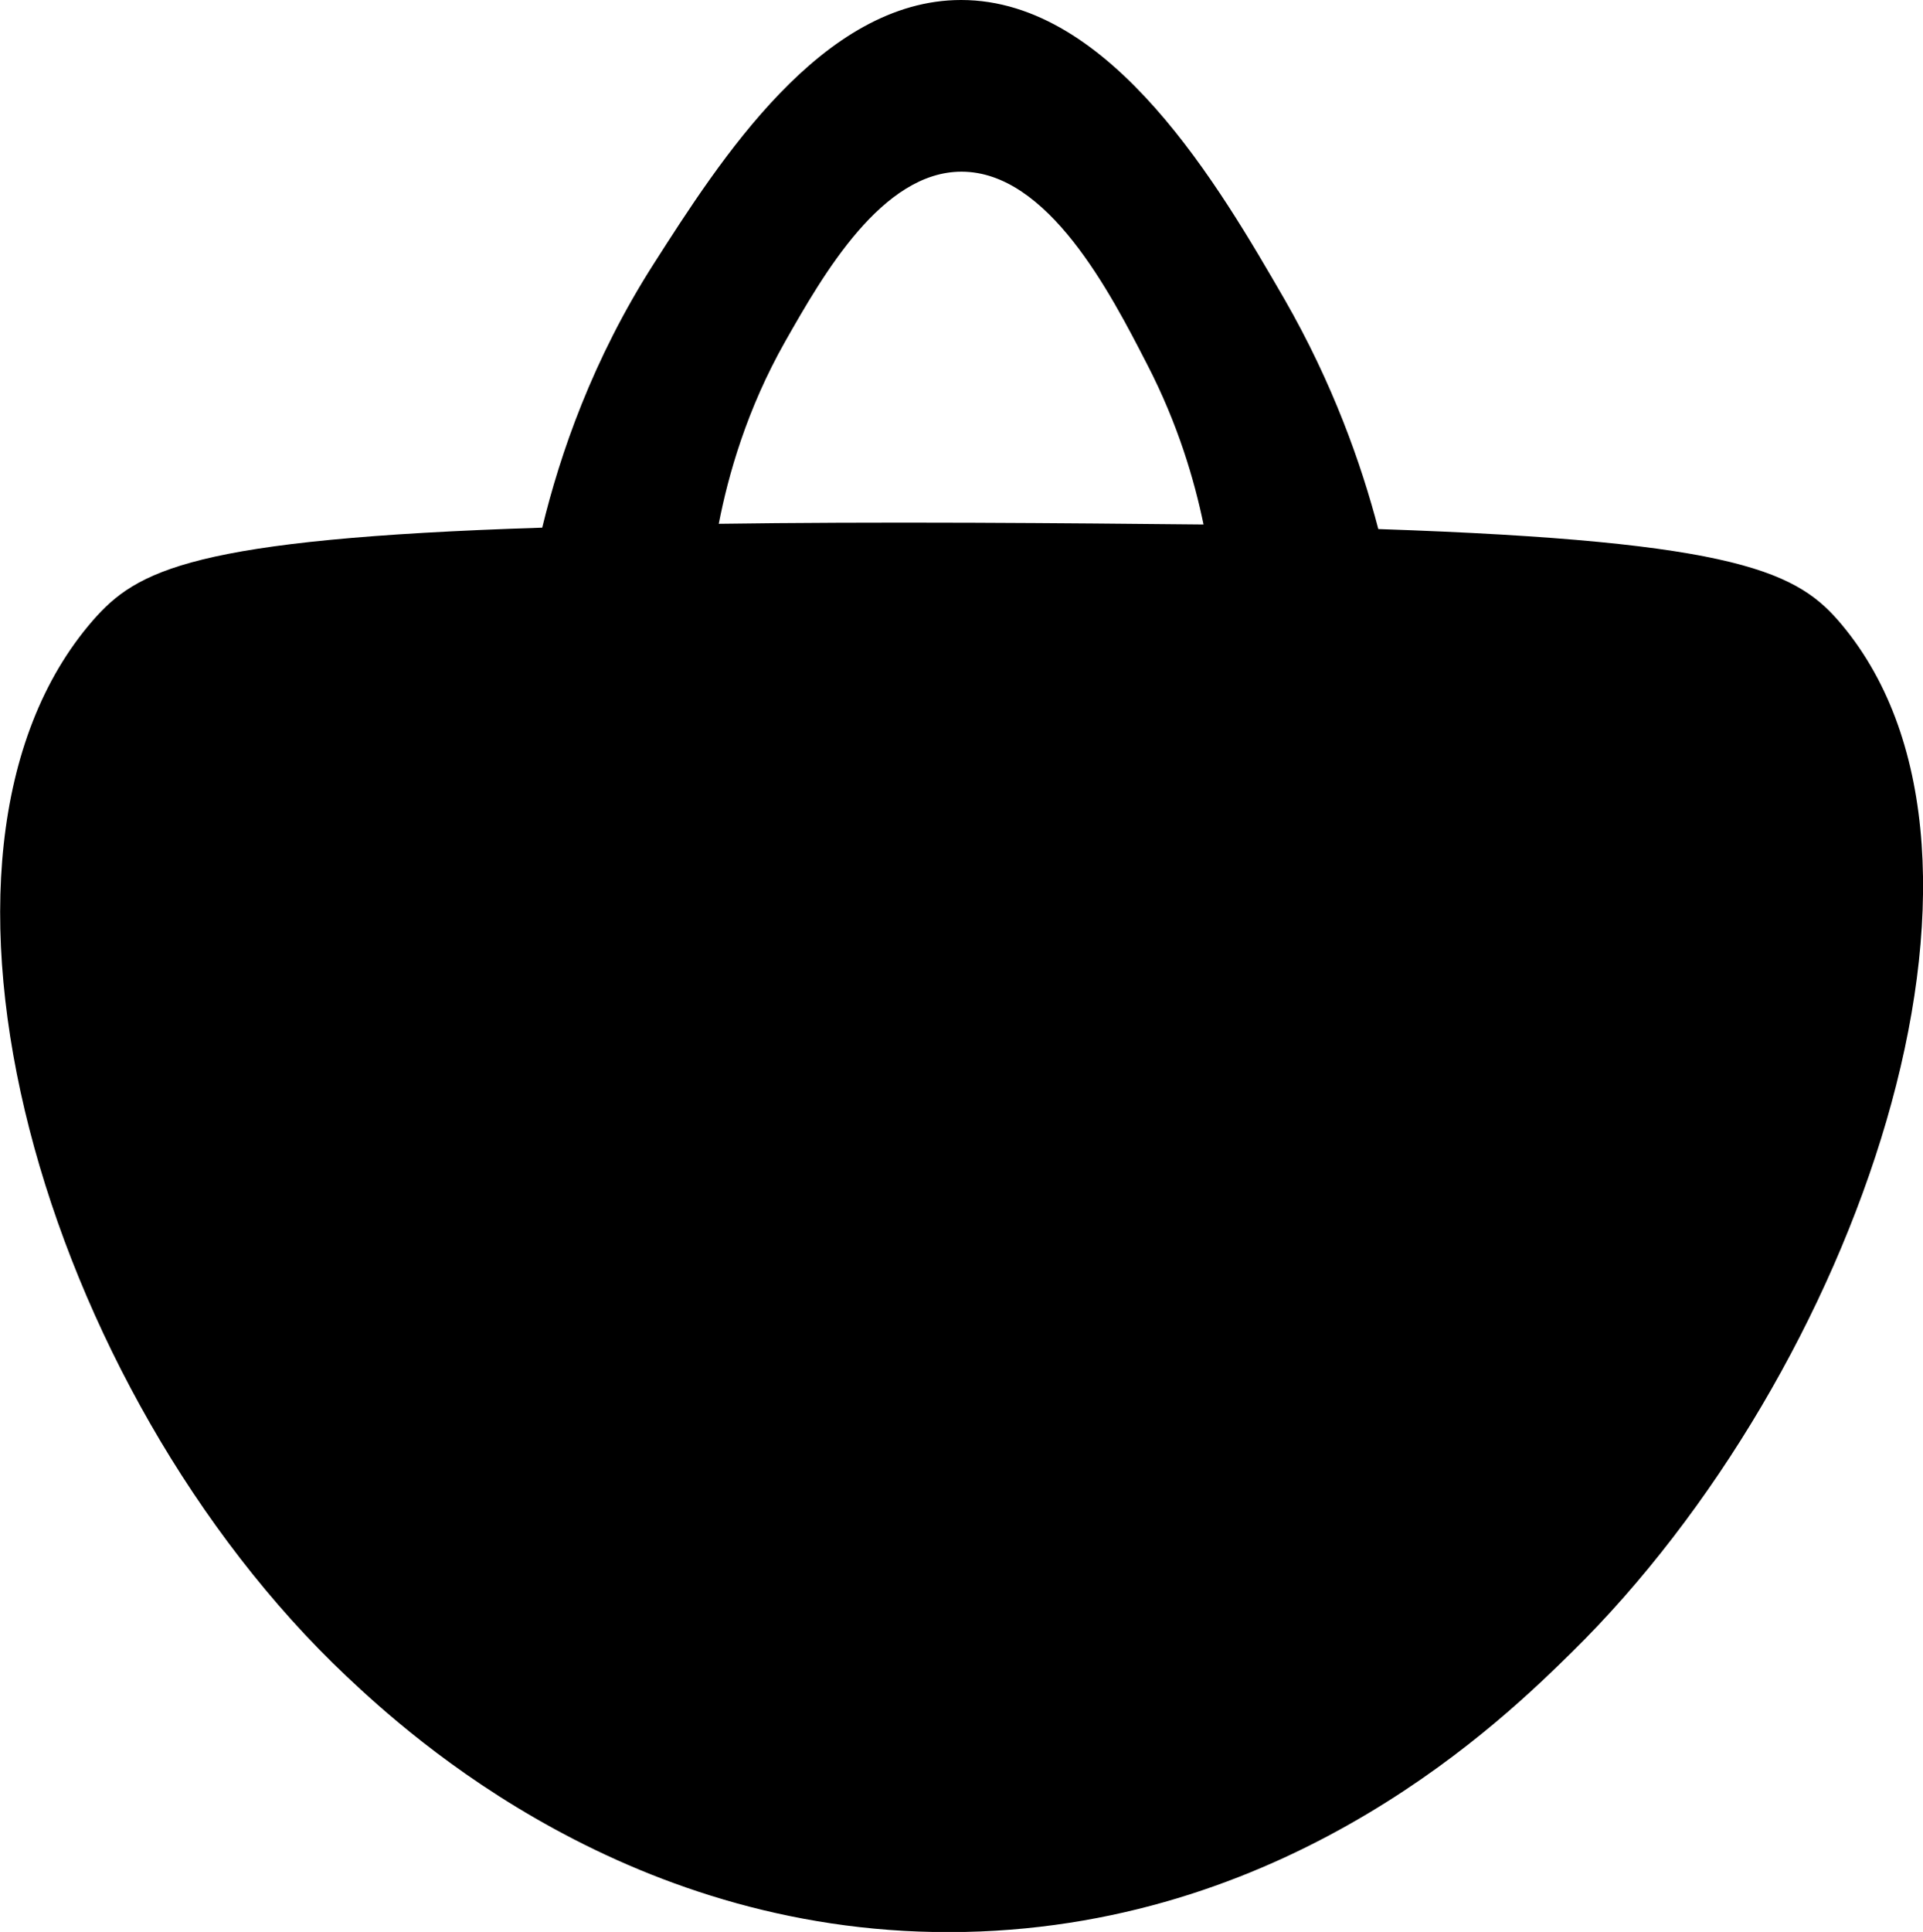 <?xml version="1.0" encoding="UTF-8"?>
<svg id="Layer_2" data-name="Layer 2" xmlns="http://www.w3.org/2000/svg" viewBox="0 0 54.9 55.14">
  <g id="Layer_1-2" data-name="Layer 1">
    <path d="m52.59,17.84c-1.24-1.49-2.85-2.39-13.24-2.74-.49-1.87-1.3-4.16-2.68-6.56-1.83-3.16-4.93-8.54-9.23-8.54-3.97,0-6.89,4.58-8.77,7.52-1.76,2.75-2.68,5.44-3.19,7.54-10,.32-11.58,1.22-12.83,2.65-5.82,6.7-1.43,21.95,7.25,30.14,1.78,1.68,8.14,7.49,17.65,7.29,9.41-.2,15.43-6.12,17.32-7.98,8.14-8,13.25-22.68,7.72-29.32Zm-30.17-8.1c1.08-1.9,2.76-4.84,5.03-4.84,2.47,0,4.25,3.46,5.3,5.5.88,1.7,1.35,3.31,1.61,4.57-1.96-.02-4.14-.04-6.58-.05-2.72-.01-5.13,0-7.26.03.27-1.39.8-3.27,1.9-5.21Z"/>
  </g>
</svg>